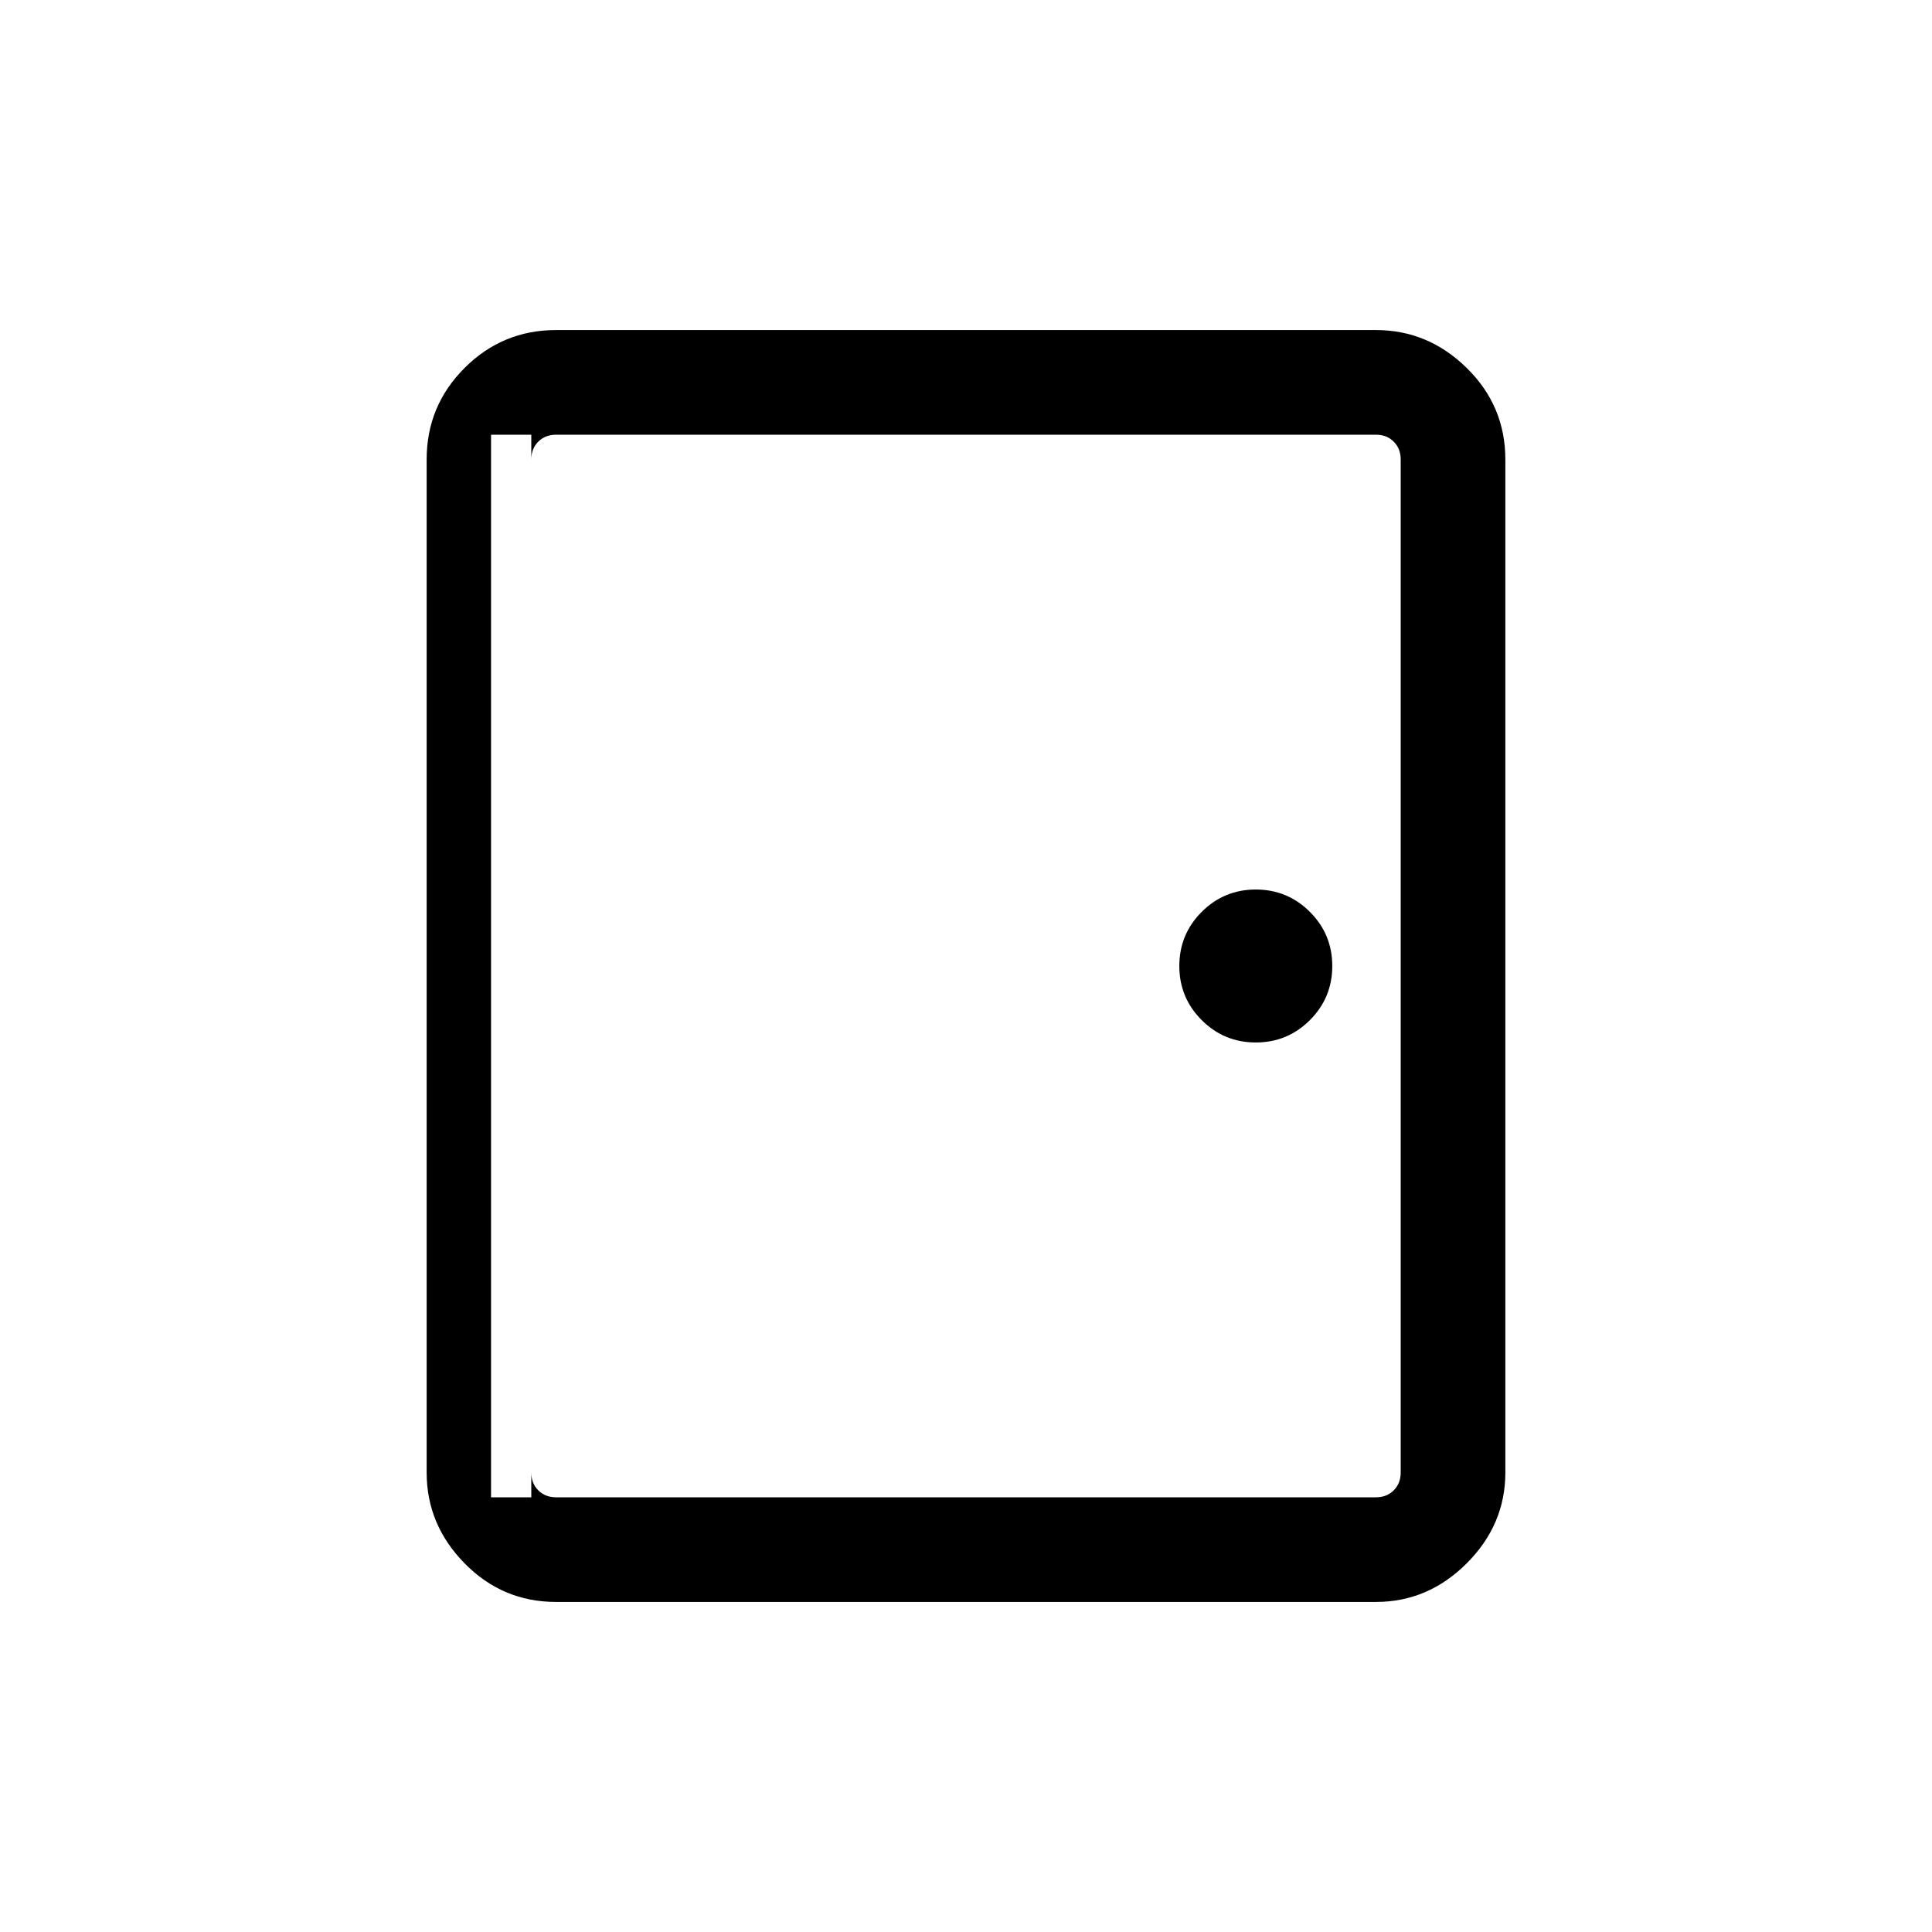 <svg xmlns="http://www.w3.org/2000/svg" height="20" viewBox="0 -960 960 960" width="20"><path d="M276.309-164.001q-26.623 0-45.465-19.193-18.843-19.192-18.843-45.115v-503.382q0-26.623 18.843-45.465 18.842-18.843 45.465-18.843h407.382q25.923 0 45.115 18.843 19.193 18.842 19.193 45.465v503.382q0 25.923-19.193 45.115-19.192 19.193-45.115 19.193H276.309Zm0-51.999h407.382q5.385 0 8.847-3.462 3.462-3.462 3.462-8.847v-503.382q0-5.385-3.462-8.847-3.462-3.462-8.847-3.462H276.309q-5.385 0-8.847 3.462-3.462 3.462-3.462 8.847v503.382q0 5.385 3.462 8.847 3.462 3.462 8.847 3.462ZM624-442.001q15.769 0 26.884-11.115T661.999-480q0-15.769-11.115-26.884T624-517.999q-15.769 0-26.884 11.115T586.001-480q0 15.769 11.115 26.884T624-442.001ZM264-744h-20.001v528H264v-528Z"/></svg>